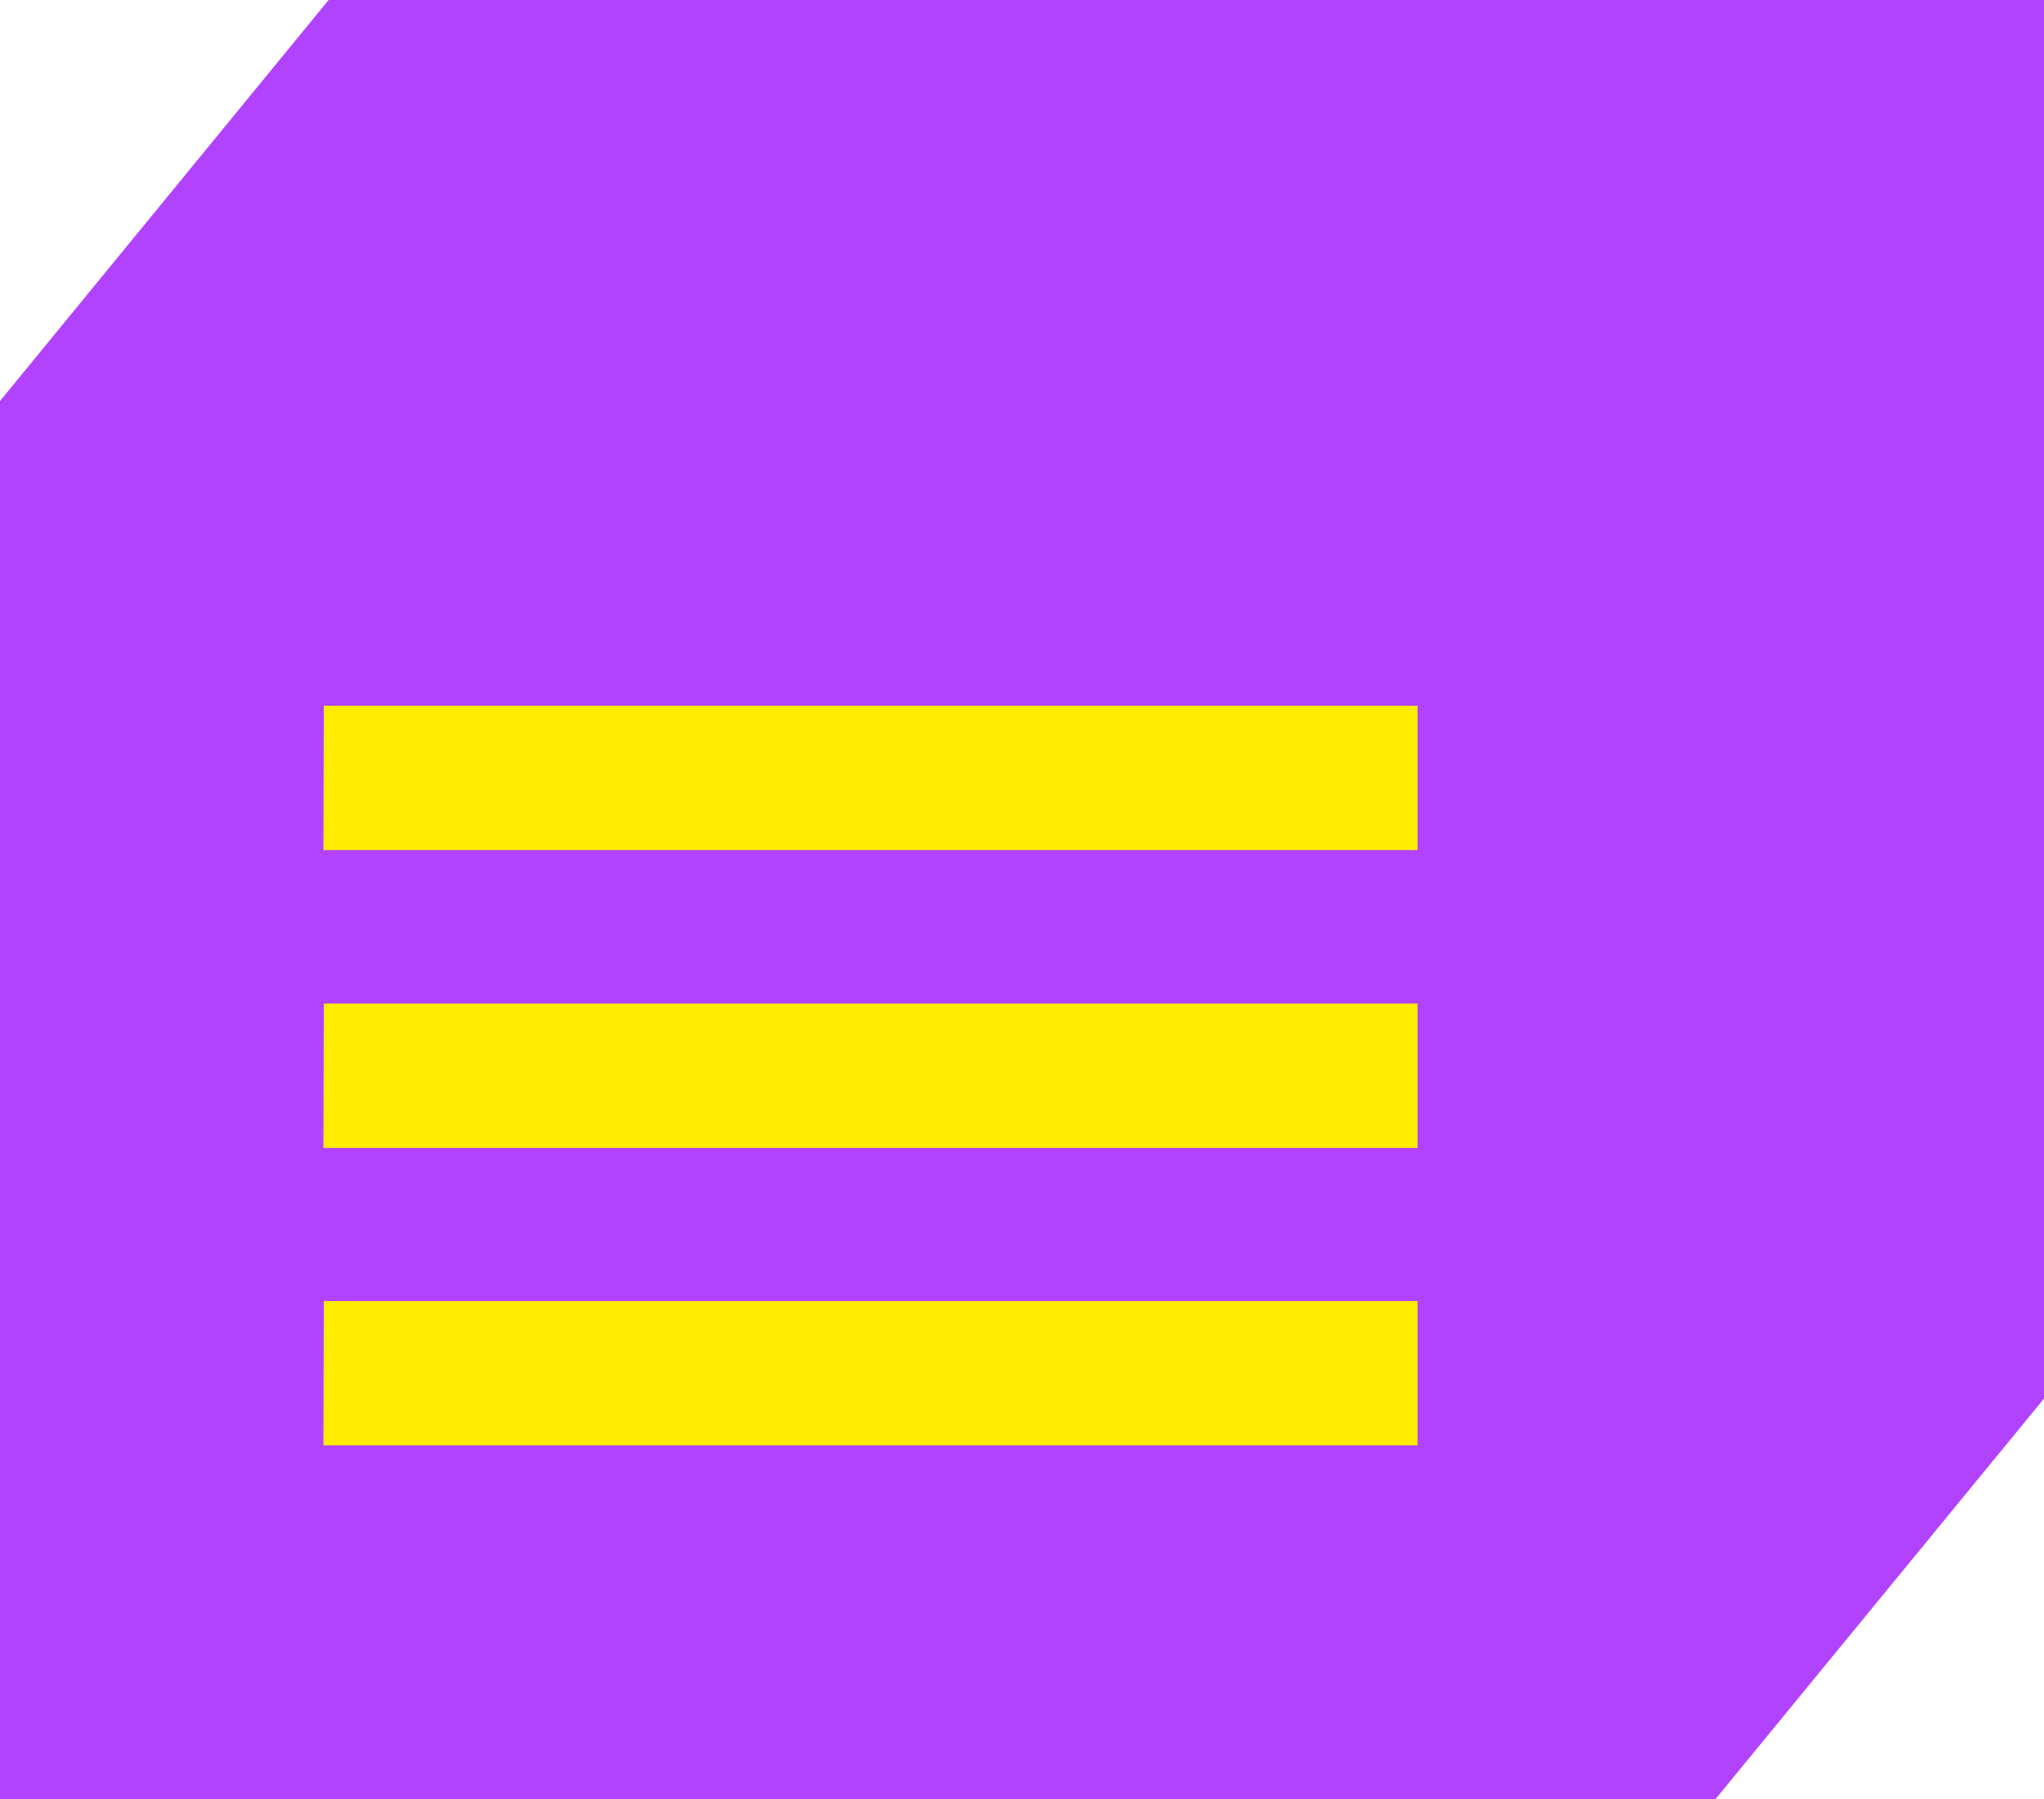 <svg xmlns="http://www.w3.org/2000/svg" viewBox="0 0 51.13 45"><defs><style>.cls-1{fill:#b143ff;}.cls-2{fill:#ffec00;}</style></defs><g id="圖層_2" data-name="圖層 2"><g id="圖層_2-2" data-name="圖層 2"><polygon class="cls-1" points="51.13 0 8.22 0 0 10.03 0 45 42.91 45 51.13 34.98 51.13 0"/><polygon class="cls-2" points="8.1 17.65 8.09 21.26 35.46 21.26 35.46 17.65 8.1 17.65"/><polygon class="cls-2" points="8.1 25.1 8.09 28.71 35.46 28.71 35.46 25.1 8.1 25.1"/><polygon class="cls-2" points="8.1 32.54 8.09 36.15 35.46 36.15 35.46 32.54 8.1 32.54"/></g></g></svg>